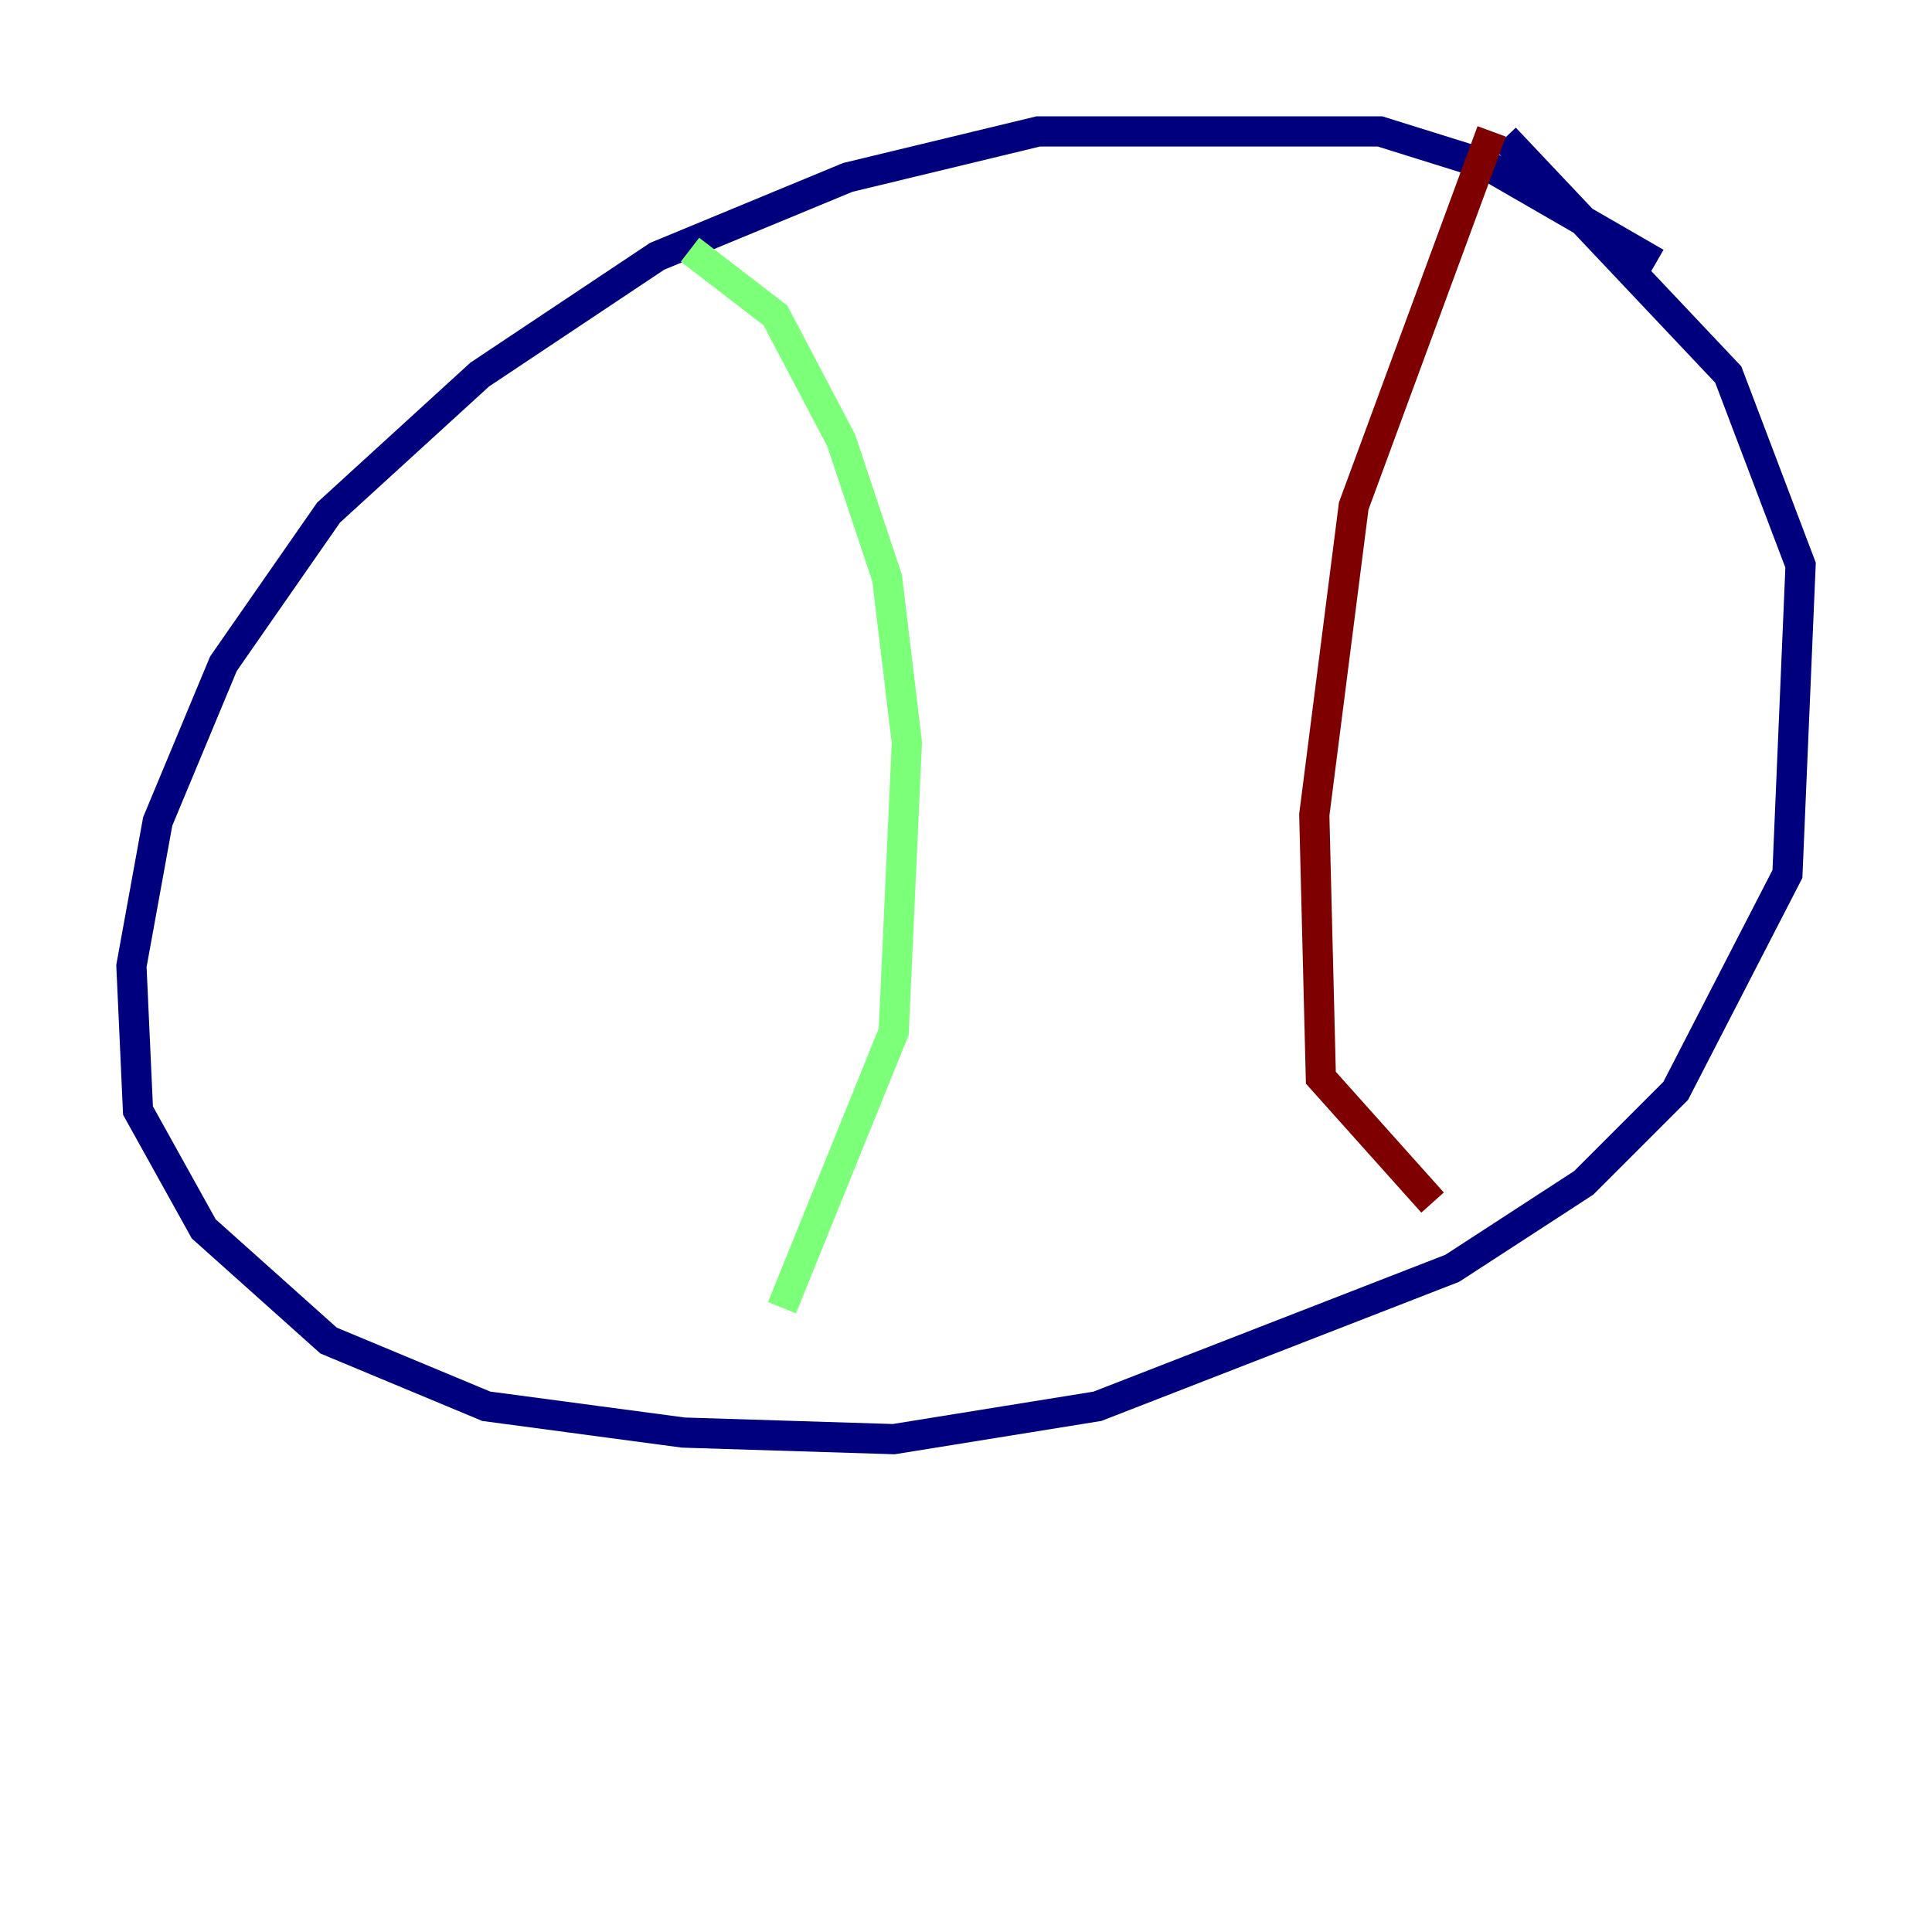 <?xml version="1.0" encoding="utf-8" ?>
<svg baseProfile="tiny" height="128" version="1.2" viewBox="0,0,128,128" width="128" xmlns="http://www.w3.org/2000/svg" xmlns:ev="http://www.w3.org/2001/xml-events" xmlns:xlink="http://www.w3.org/1999/xlink"><defs /><polyline fill="none" points="109.714,17.415 98.395,10.884 91.429,8.707 68.789,8.707 56.163,11.755 43.537,16.98 31.782,24.816 21.769,33.959 14.803,43.973 10.449,54.422 8.707,64.0 9.143,73.578 13.497,81.415 21.769,88.816 32.218,93.17 45.279,94.912 59.211,95.347 72.707,93.17 96.218,84.027 104.925,78.367 111.02,72.272 118.422,57.905 119.293,37.442 114.503,24.816 99.701,9.143" stroke="#00007f" stroke-width="2" /><polyline fill="none" points="45.714,16.544 51.374,20.898 55.728,29.17 58.776,38.313 60.082,49.197 59.211,68.354 51.809,86.639" stroke="#7cff79" stroke-width="2" /><polyline fill="none" points="98.83,8.707 89.687,33.524 87.075,53.986 87.51,71.401 94.912,79.674" stroke="#7f0000" stroke-width="2" /></svg>